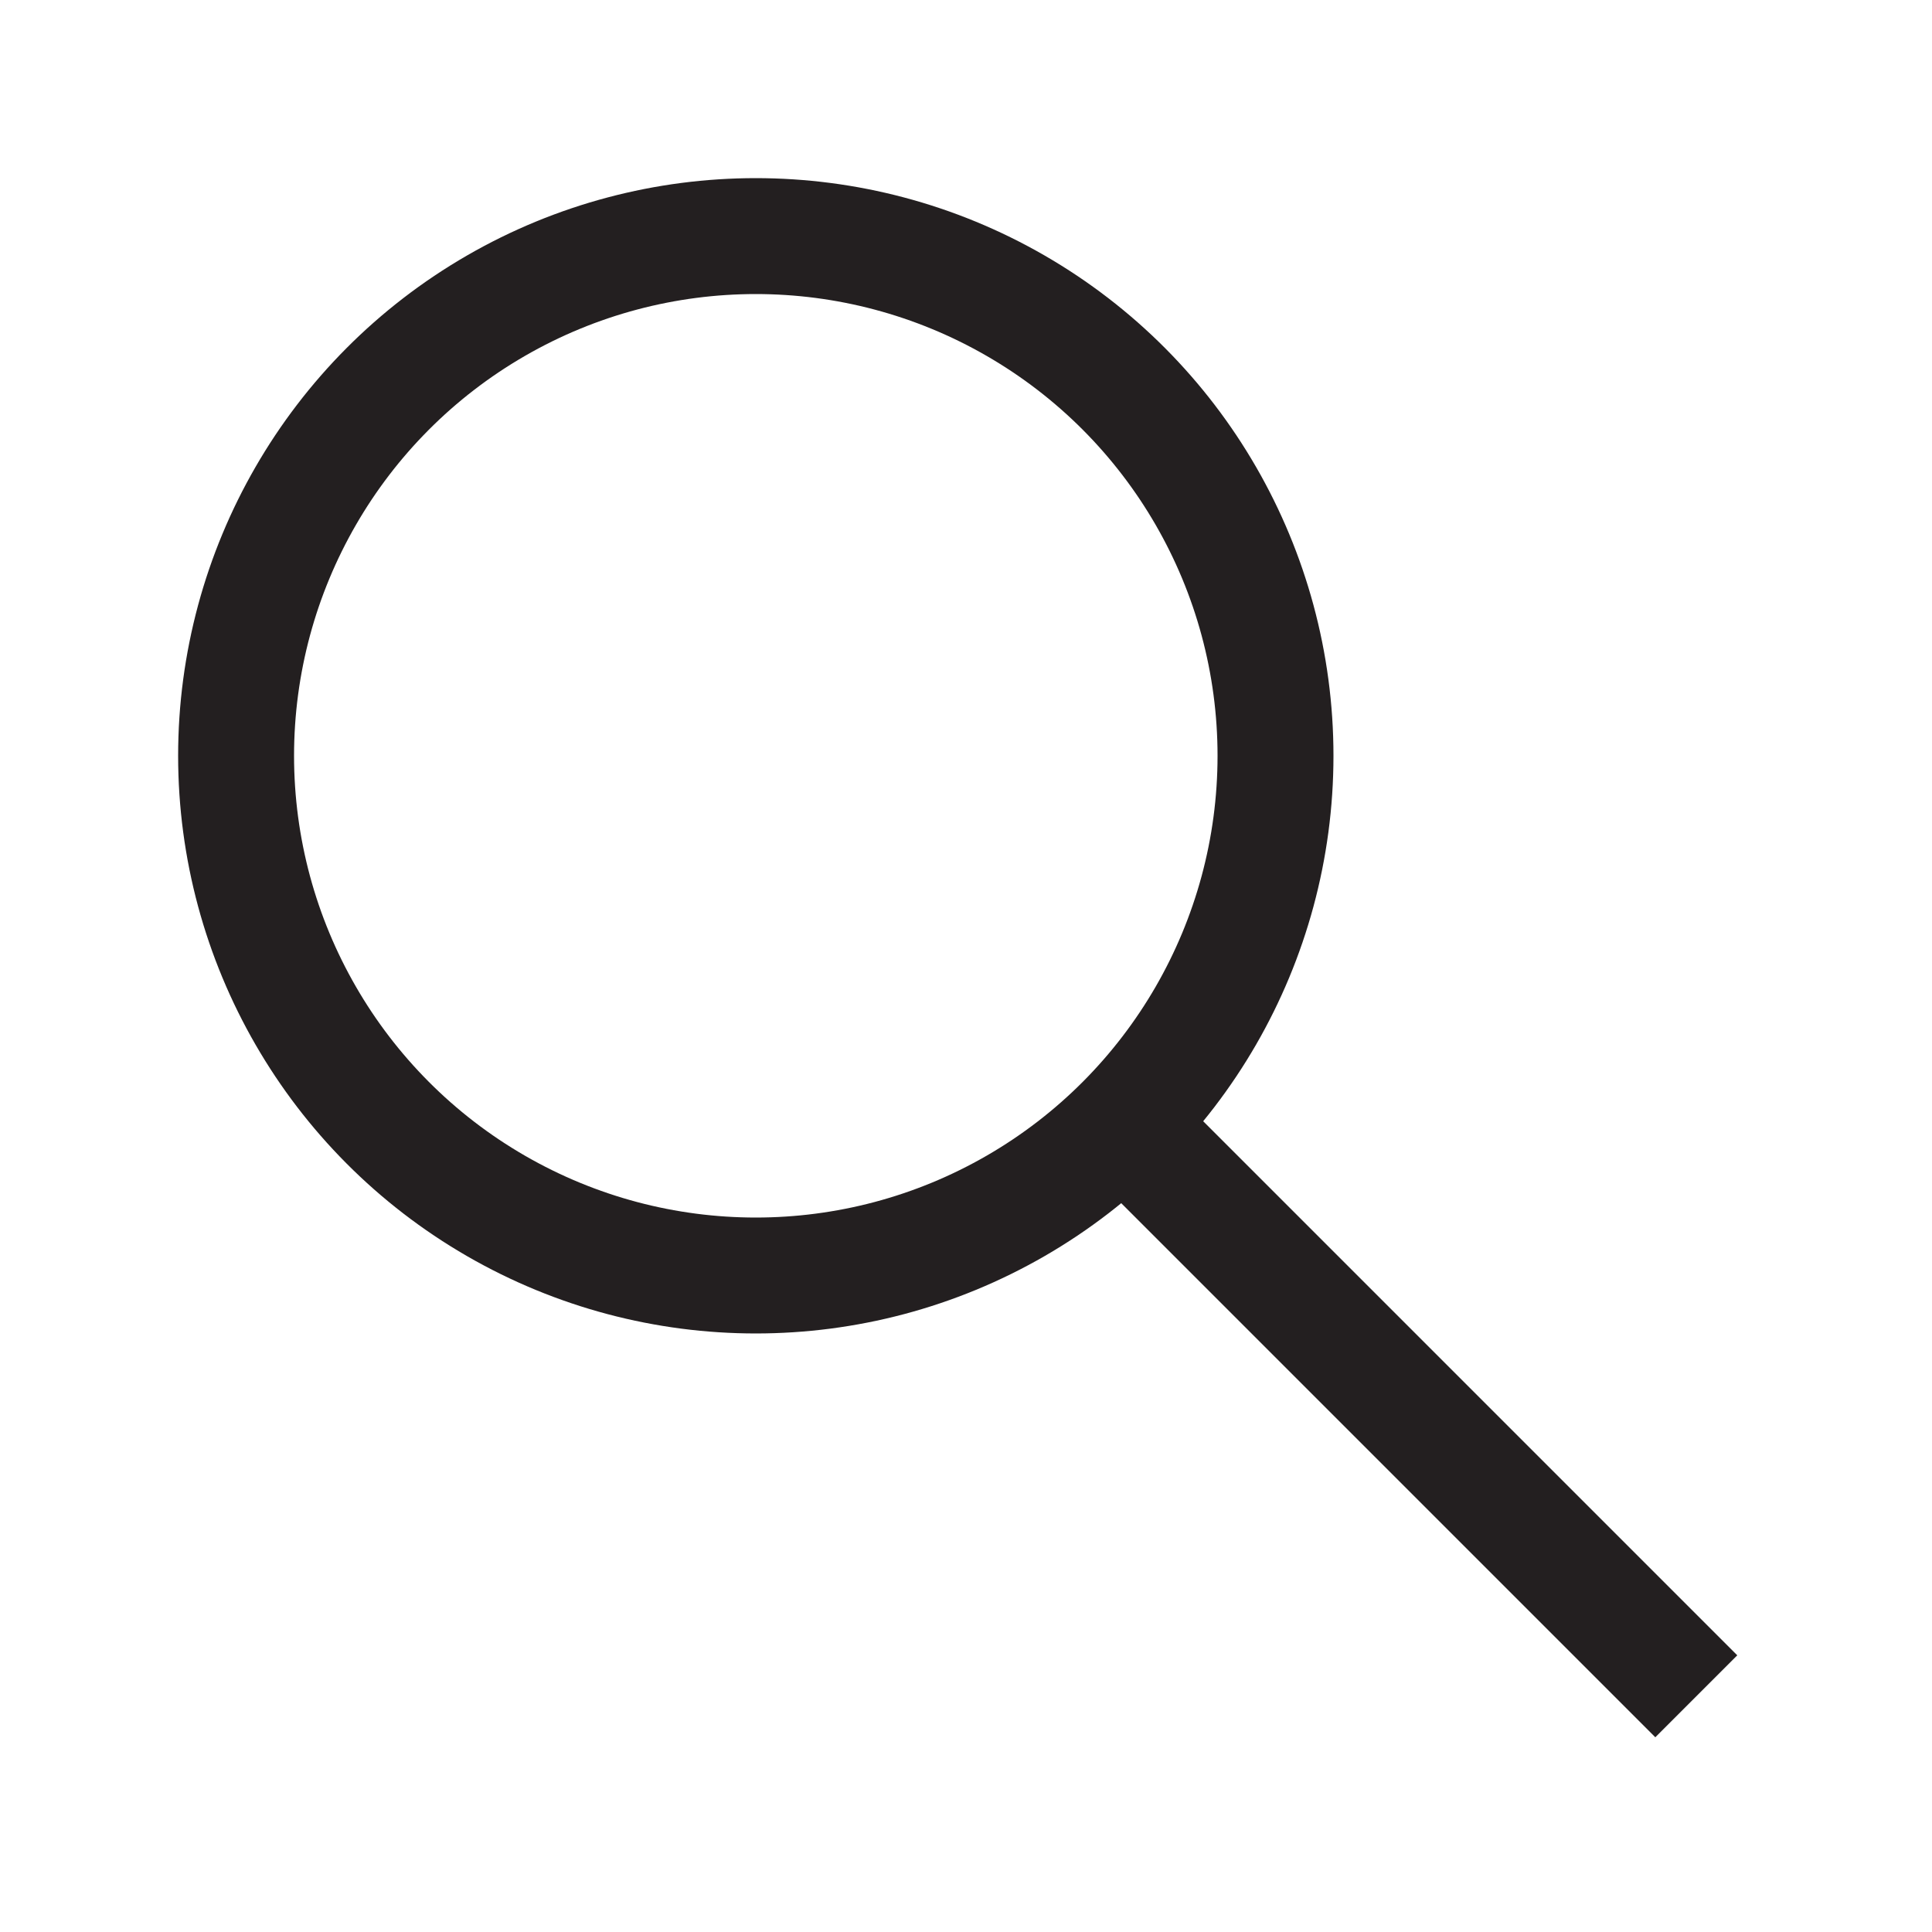 <?xml version="1.0" encoding="UTF-8"?>
<svg id="Layer_1" data-name="Layer 1" xmlns="http://www.w3.org/2000/svg" viewBox="0 0 50 50">
  <defs>
    <style>
      .cls-1 {
        fill: none;
        stroke: #231f20;
        stroke-miterlimit: 10;
        stroke-width: 3px;
      }
    </style>
  </defs>
  <circle class="cls-1" cx="19.56" cy="19.56" r="13.45"/>
  <line class="cls-1" x1="29.07" y1="29.07" x2="43.9" y2="43.9"/>
</svg>